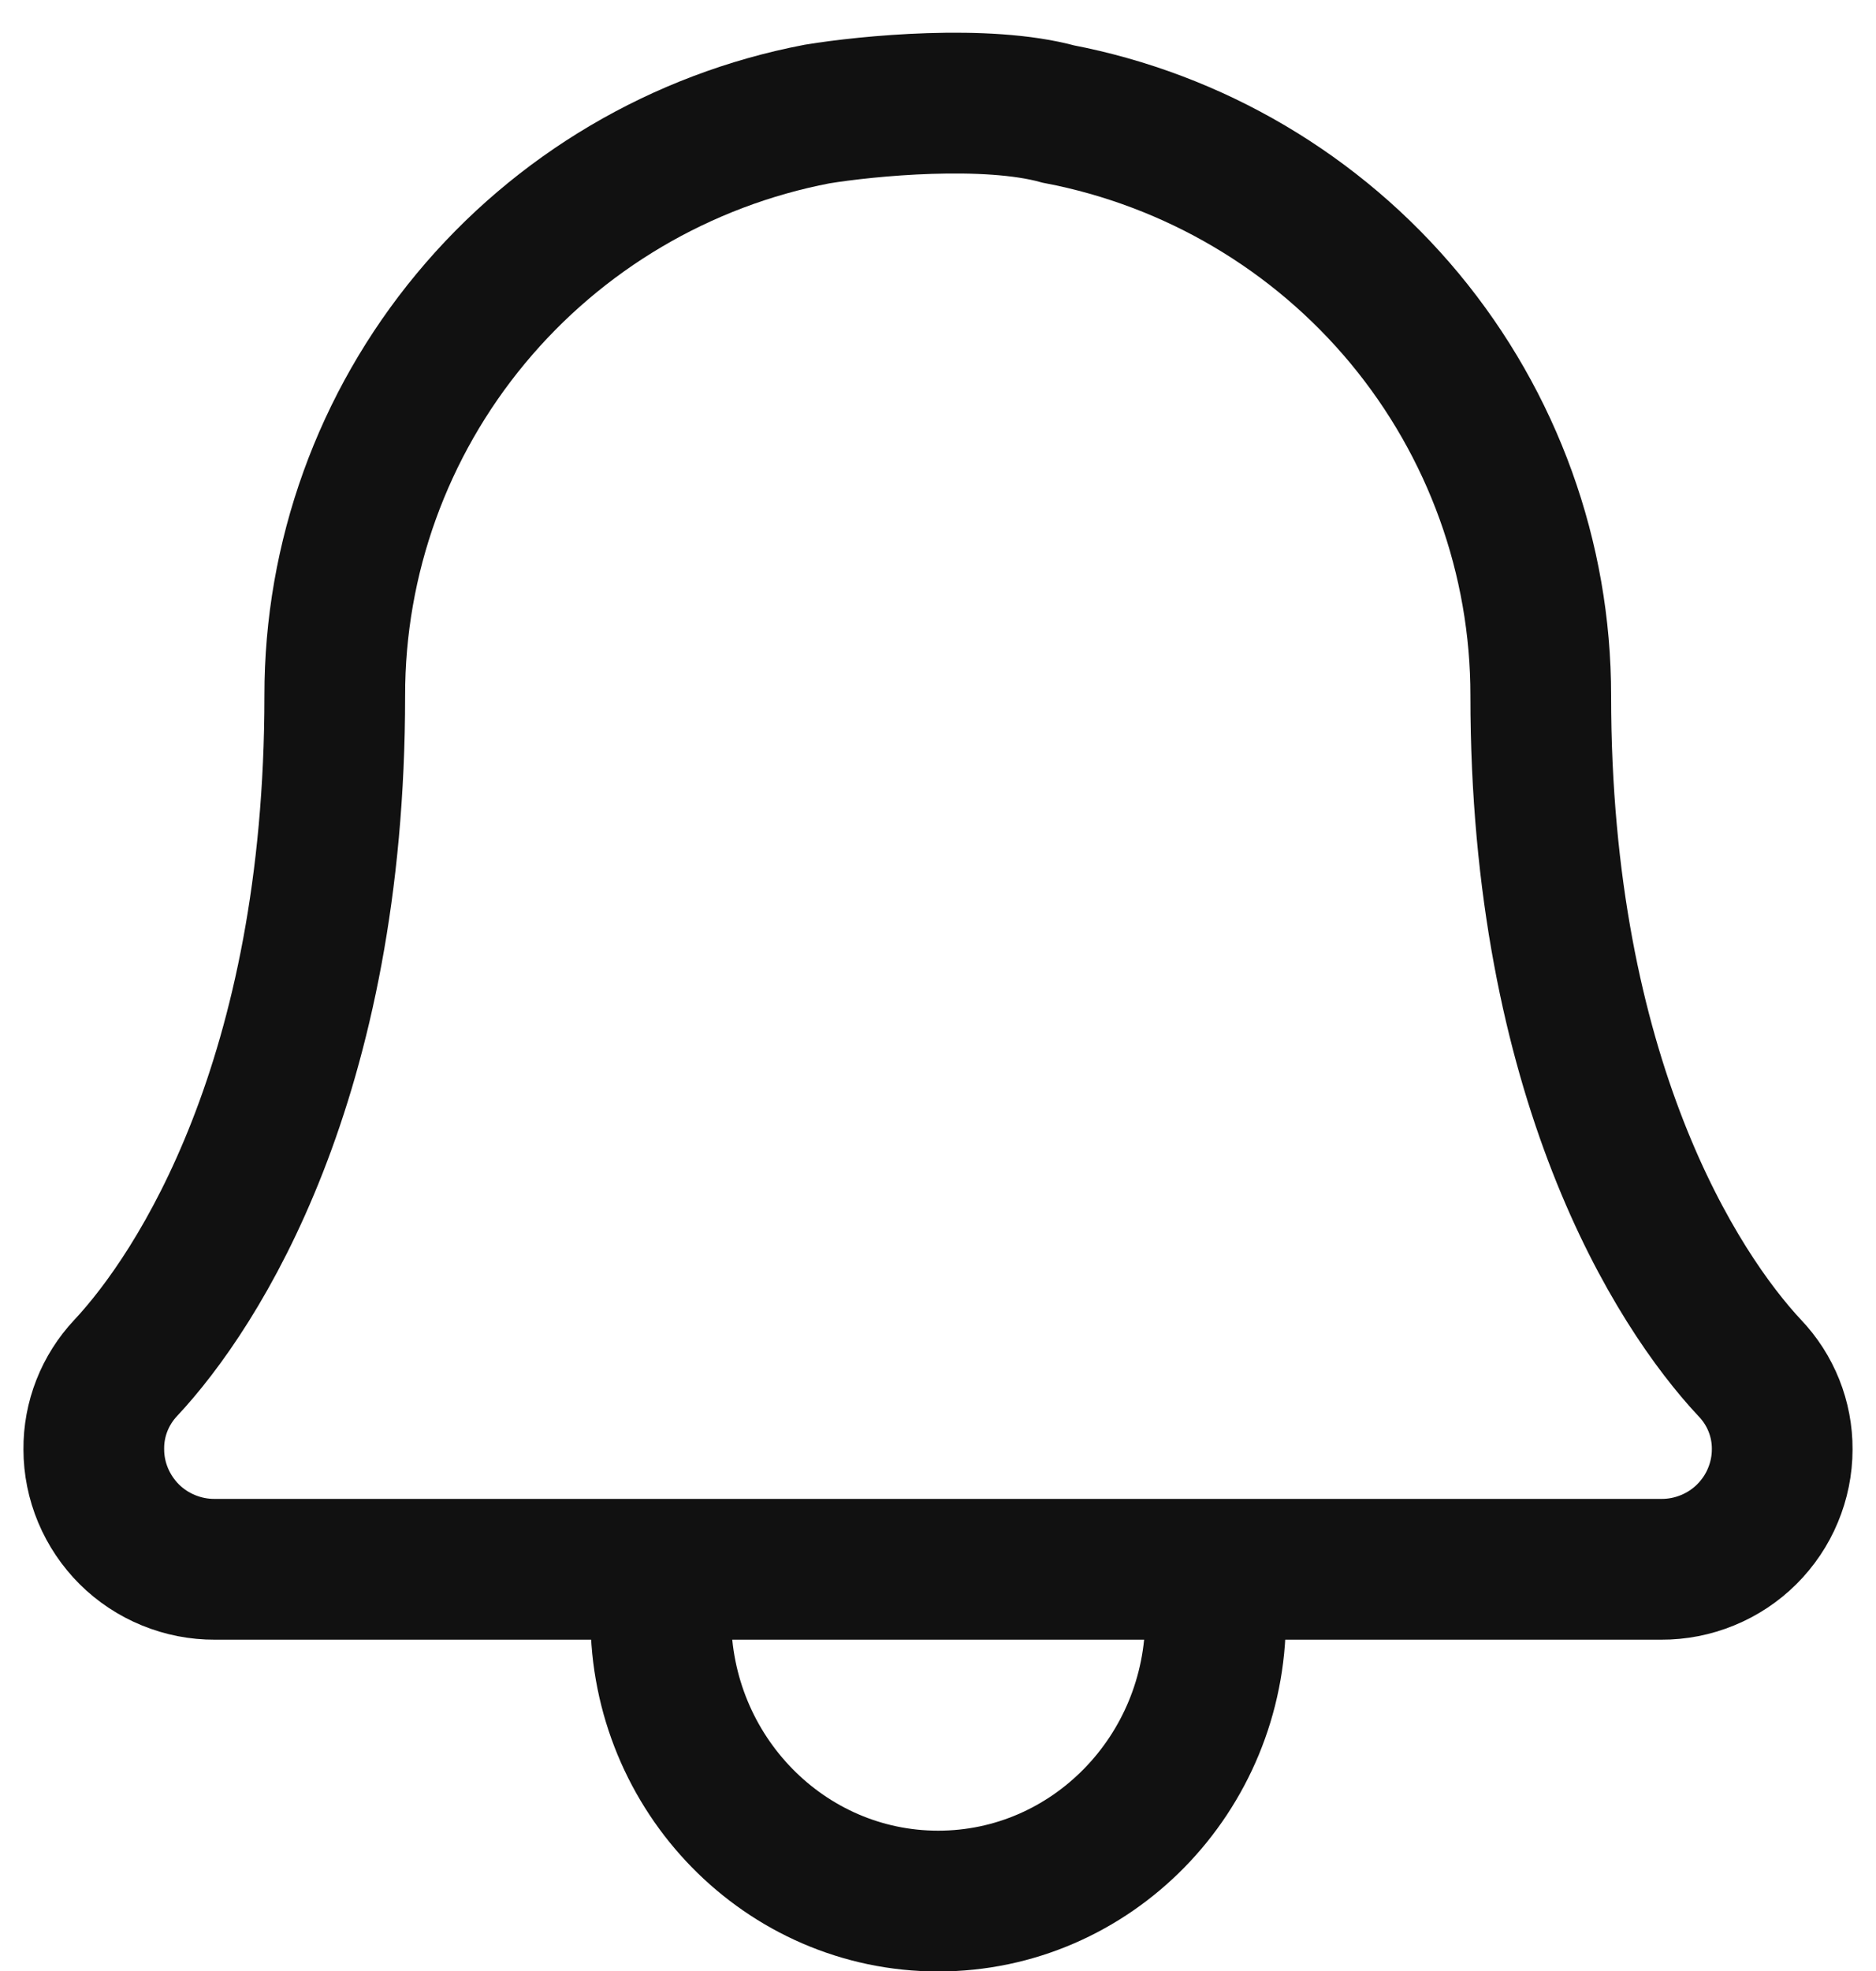 <svg width="20" height="21" viewBox="0 0 20 21" fill="none" xmlns="http://www.w3.org/2000/svg">
<g id="linear/setting">
<path id="Vector" d="M7.045 17.236C7.045 18.902 8.37 20.255 10.002 20.255C11.634 20.255 12.959 18.902 12.959 17.236" stroke="#111111" stroke-width="1.5" stroke-linecap="round" stroke-linejoin="round"/>
<path id="Icon awesome-bell" d="M16.426 7.412C16.426 11.498 17.878 13.746 18.654 14.575C18.878 14.809 19.002 15.12 19 15.442C19 15.61 18.966 15.777 18.901 15.932C18.837 16.087 18.741 16.228 18.622 16.347C18.502 16.466 18.36 16.56 18.203 16.624C18.047 16.688 17.879 16.721 17.71 16.72H2.29C2.121 16.721 1.953 16.688 1.797 16.624C1.64 16.56 1.498 16.466 1.378 16.347C1.259 16.228 1.164 16.087 1.099 15.932C1.034 15.777 1 15.61 1 15.442C0.997 15.12 1.119 14.81 1.34 14.575C2.116 13.746 3.569 11.498 3.569 7.412C3.567 5.946 4.08 4.525 5.019 3.394C5.957 2.263 7.263 1.492 8.711 1.215C9.248 1.127 10.514 1.004 11.283 1.215C12.731 1.492 14.037 2.263 14.976 3.394C15.914 4.525 16.427 5.946 16.426 7.412Z" stroke="#111111" stroke-width="1.5"/>
</g>
</svg>
